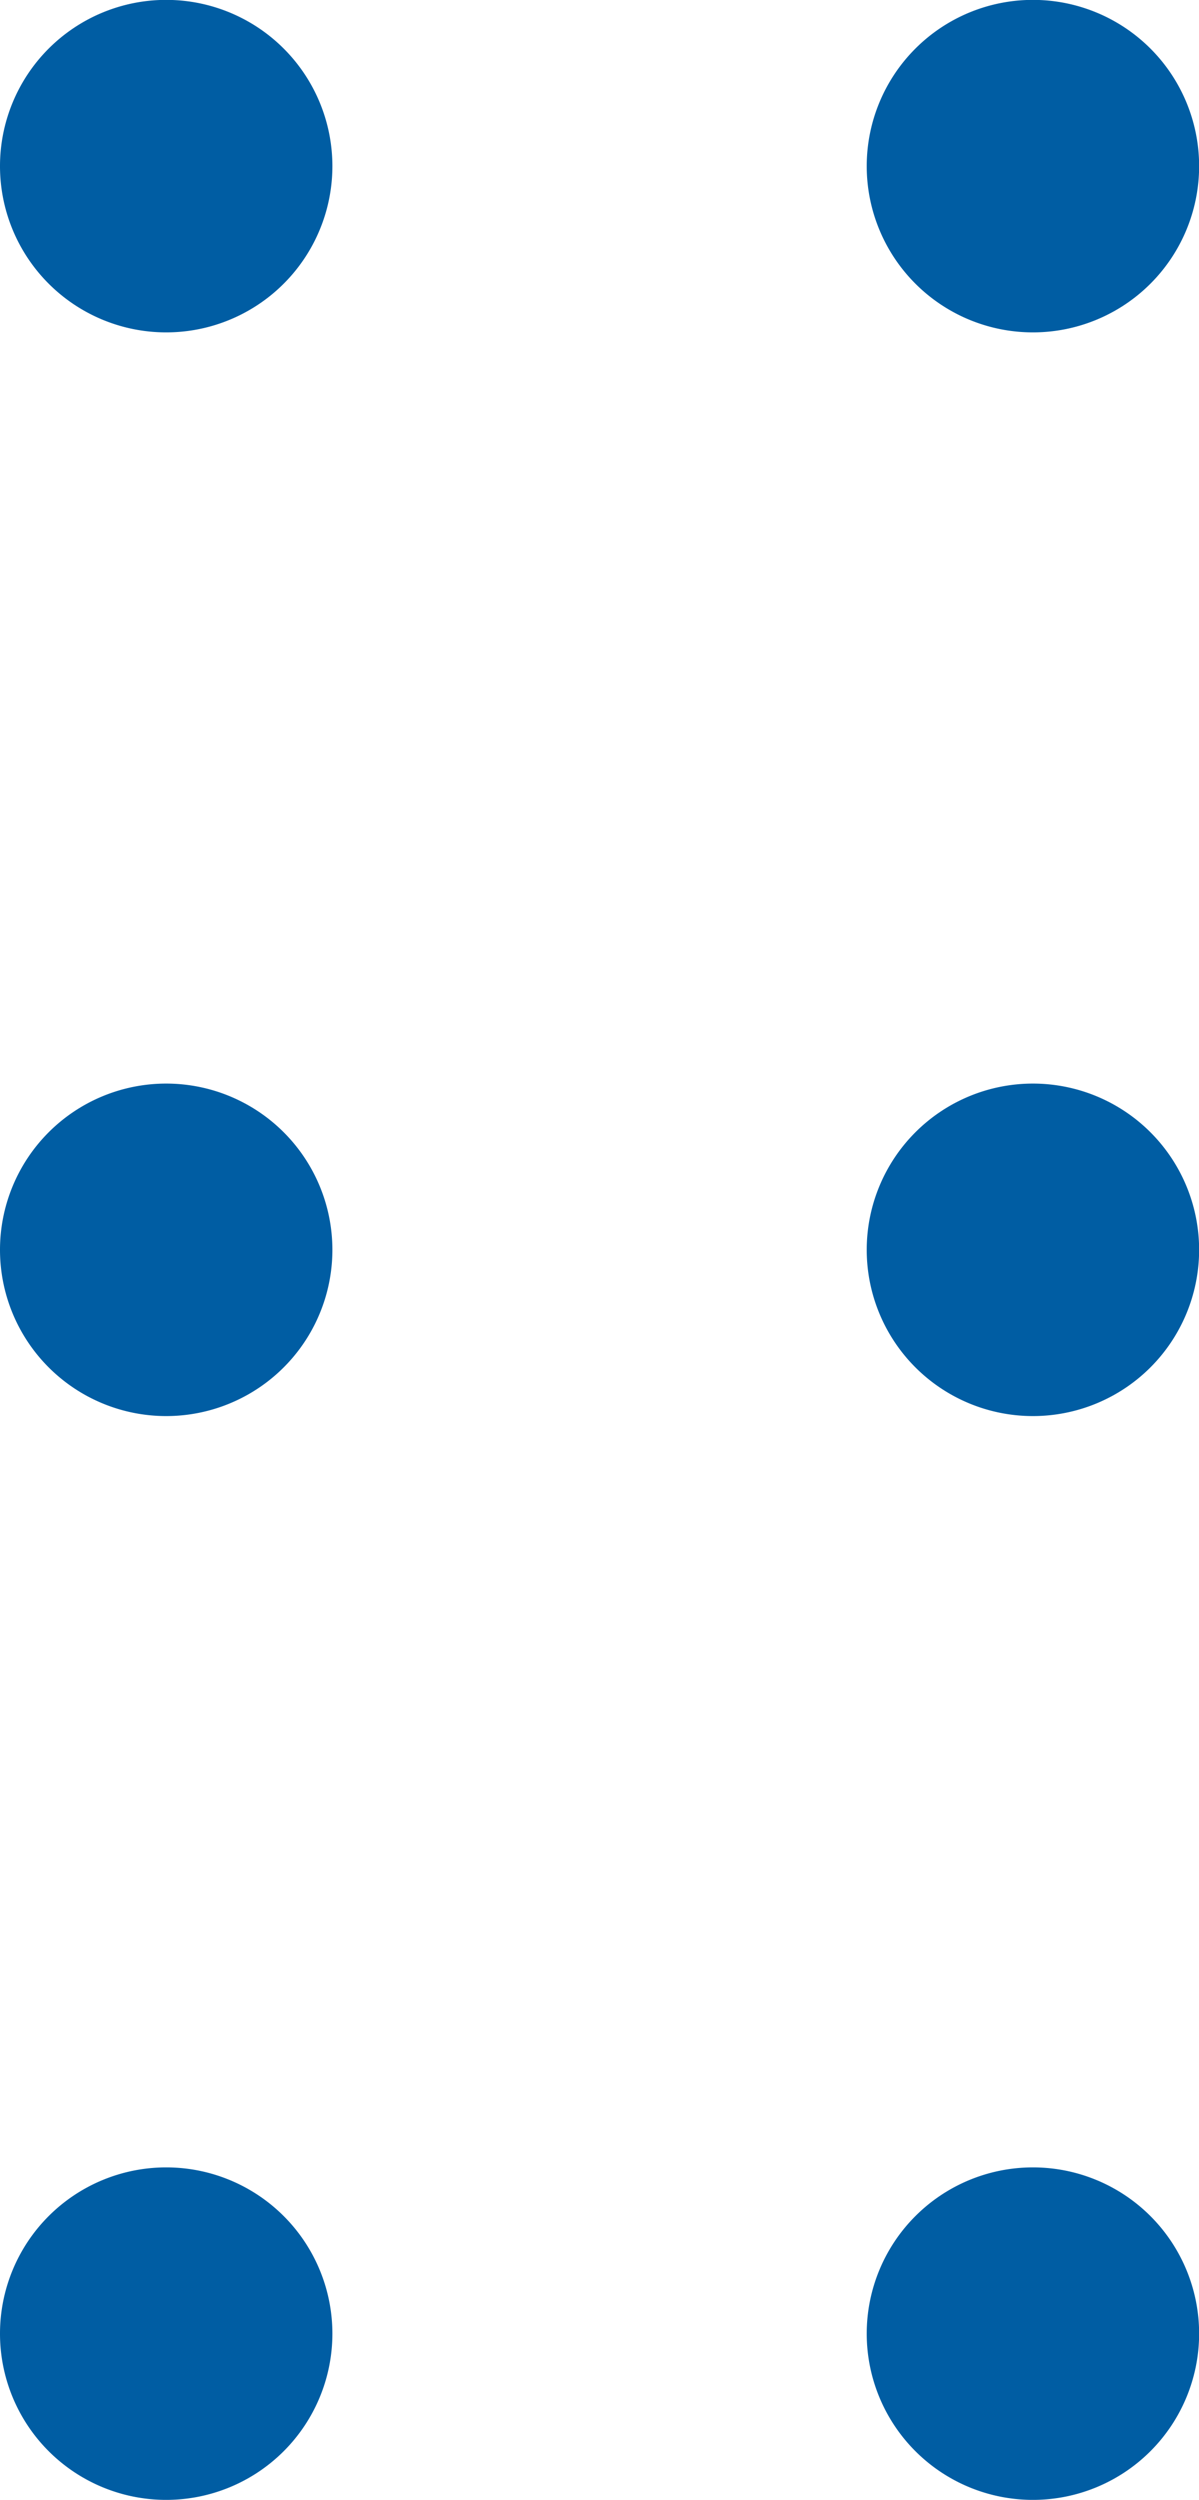 <svg xmlns="http://www.w3.org/2000/svg" width="10.367" height="21.608" viewBox="0 0 10.367 21.608">
  <g id="_9073189_drag_vertical_icon" data-name="9073189_drag_vertical_icon" transform="translate(-4.5 -1.5)">
    <path id="Path_3" data-name="Path 3" d="M9.937,3.873a.937.937,0,1,1,.937-.937A.937.937,0,0,1,9.937,3.873Z" transform="translate(3.494)" fill="#005da3" stroke="#005da3" stroke-width="1"/>
    <path id="Path_4" data-name="Path 4" d="M9.937,8.873a.937.937,0,1,1,.937-.937A.937.937,0,0,1,9.937,8.873Z" transform="translate(3.494 4.367)" fill="#005da3" stroke="#005da3" stroke-width="1"/>
    <path id="Path_5" data-name="Path 5" d="M9.937,13.873a.937.937,0,1,1,.937-.937A.937.937,0,0,1,9.937,13.873Z" transform="translate(3.494 8.735)" fill="#005da3" stroke="#005da3" stroke-width="1"/>
    <path id="Path_6" data-name="Path 6" d="M5.937,3.873a.937.937,0,1,1,.937-.937A.937.937,0,0,1,5.937,3.873Z" fill="#005da3" stroke="#005da3" stroke-width="1"/>
    <path id="Path_7" data-name="Path 7" d="M5.937,8.873a.937.937,0,1,1,.937-.937A.937.937,0,0,1,5.937,8.873Z" transform="translate(0 4.367)" fill="#005da3" stroke="#005da3" stroke-width="1"/>
    <path id="Path_8" data-name="Path 8" d="M5.937,13.873a.937.937,0,1,1,.937-.937A.937.937,0,0,1,5.937,13.873Z" transform="translate(0 8.735)" fill="#005da3" stroke="#005da3" stroke-width="1"/>
  </g>
</svg>
